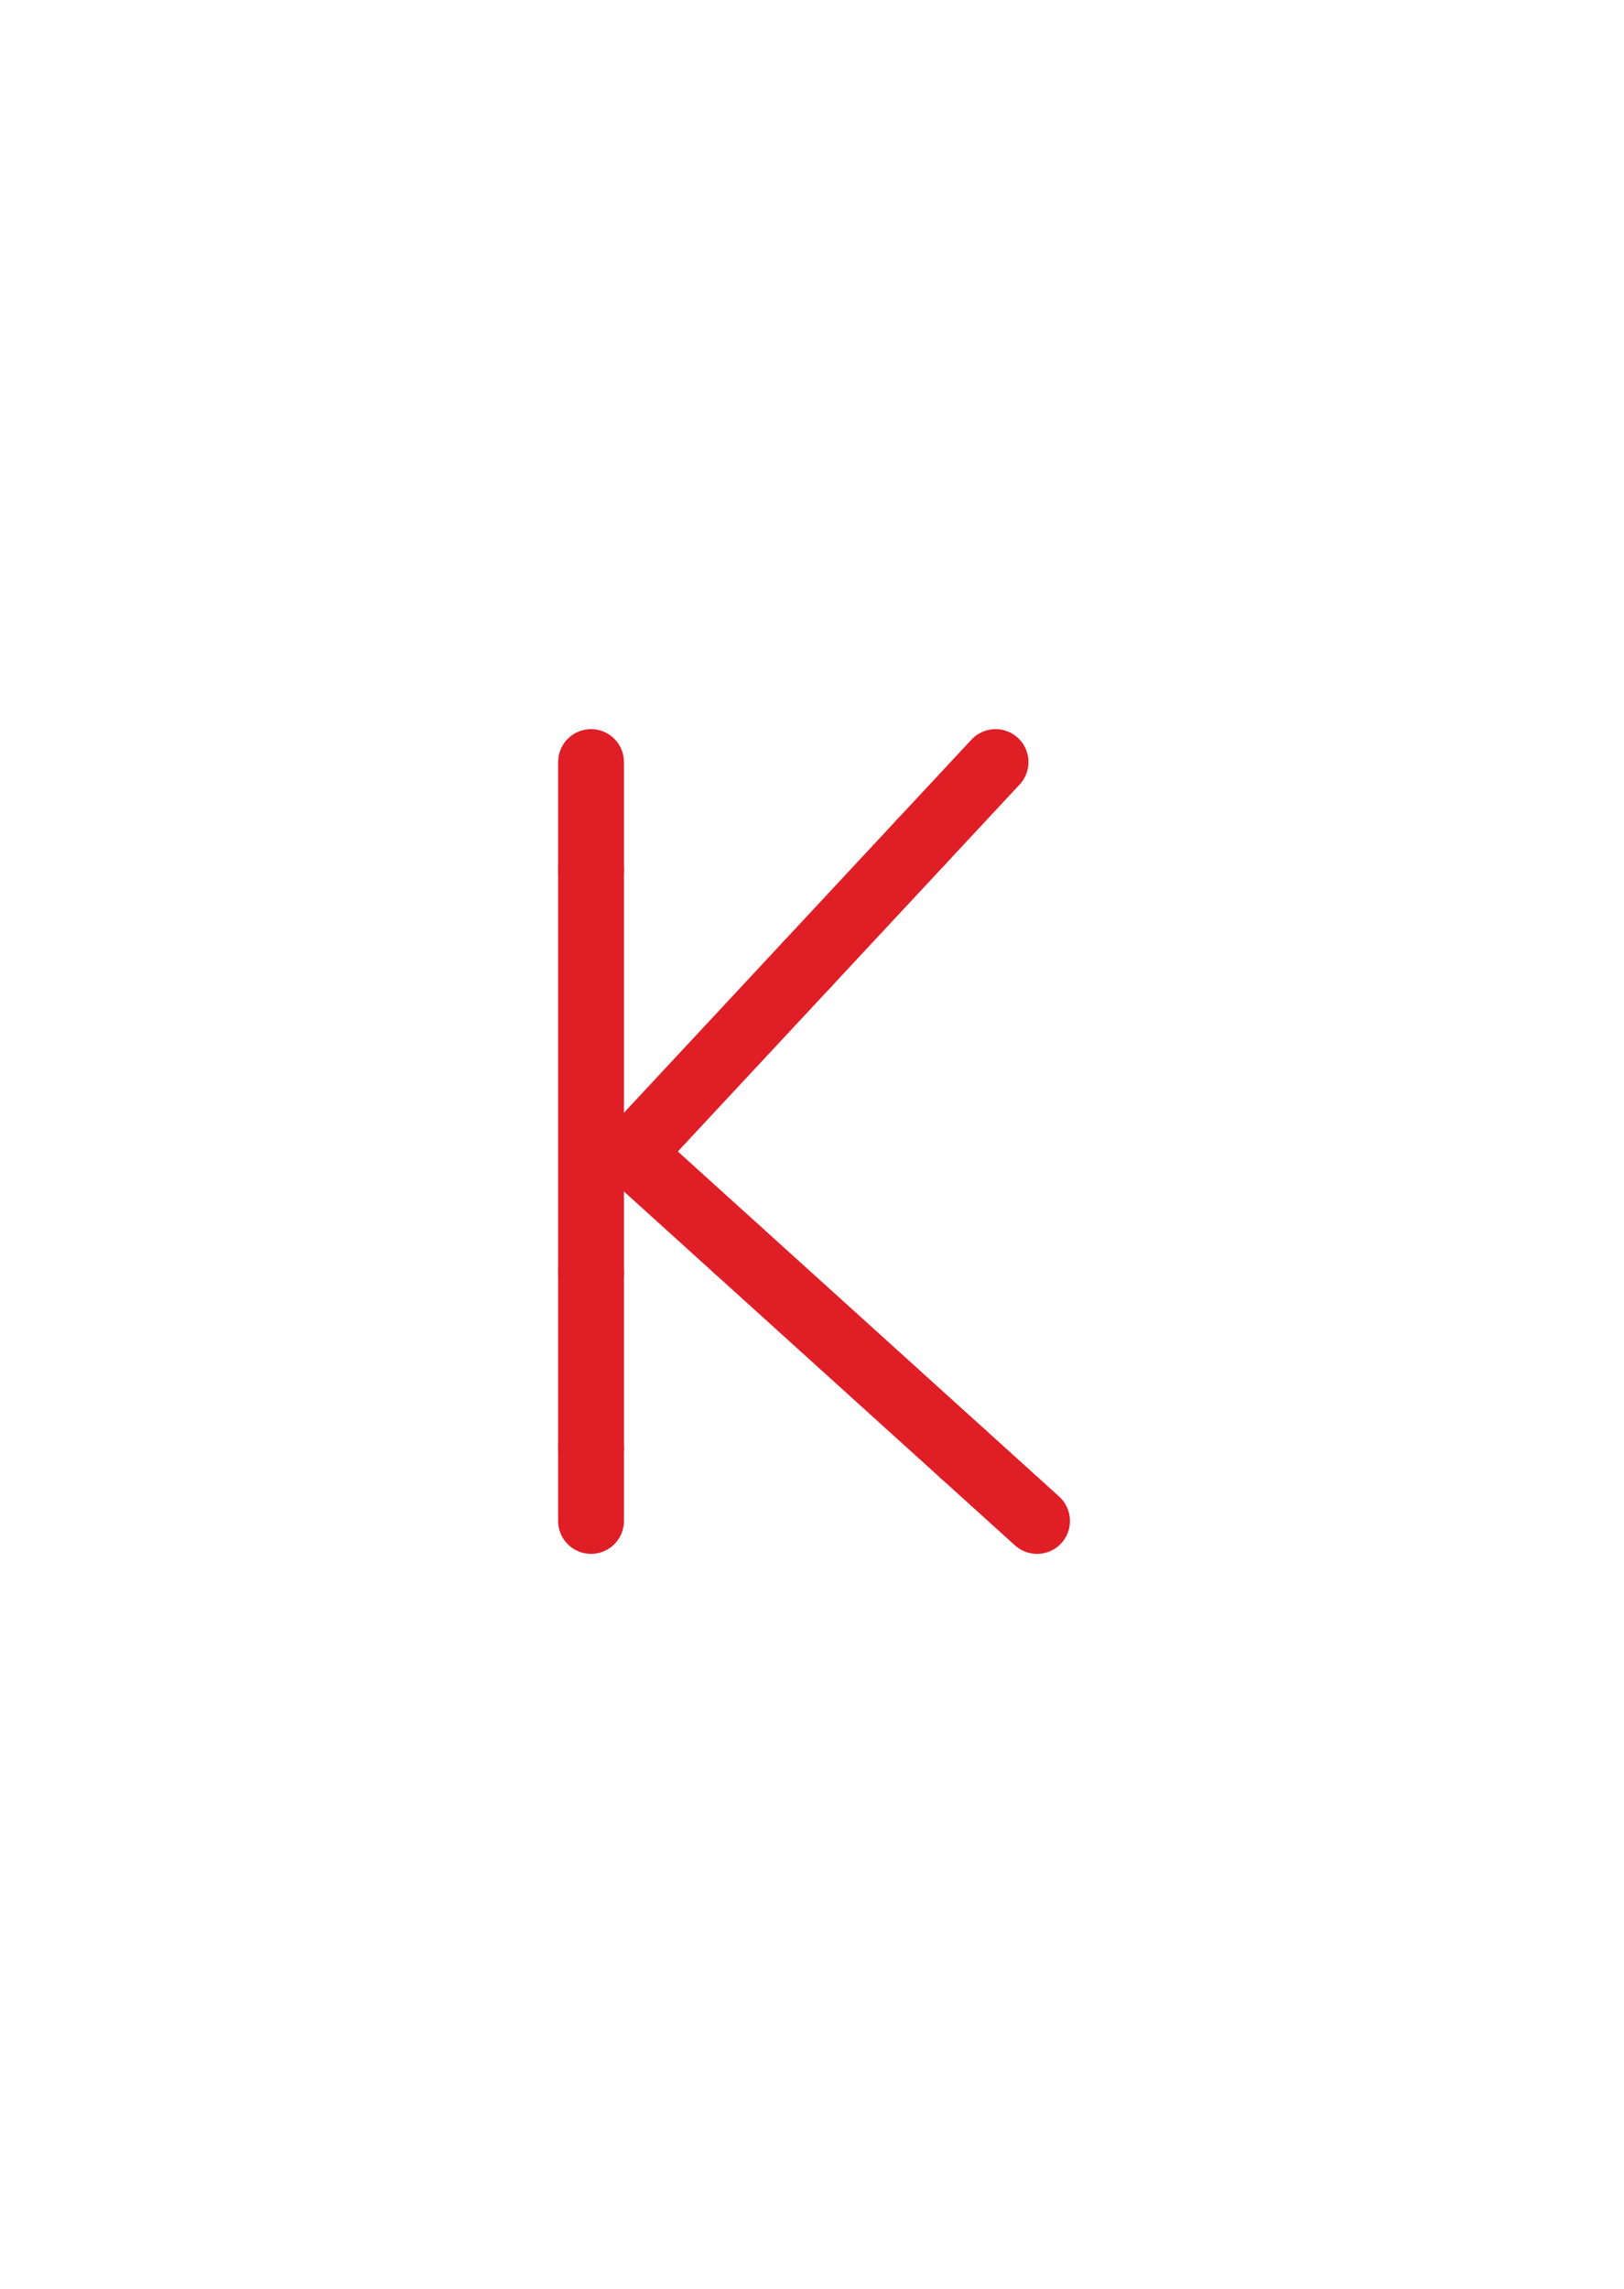 <?xml version="1.0" encoding="utf-8"?>
<!-- Generator: Adobe Illustrator 16.0.0, SVG Export Plug-In . SVG Version: 6.00 Build 0)  -->
<!DOCTYPE svg PUBLIC "-//W3C//DTD SVG 1.1//EN" "http://www.w3.org/Graphics/SVG/1.1/DTD/svg11.dtd">
<svg version="1.1" id="Layer_1" xmlns="http://www.w3.org/2000/svg" xmlns:xlink="http://www.w3.org/1999/xlink" x="0px" y="0px"
	 width="222.021px" height="312.809px" viewBox="0 0 222.021 312.809" enable-background="new 0 0 222.021 312.809"
	 xml:space="preserve">
<line fill="none" stroke="#DF1E26" stroke-width="9" stroke-linecap="round" stroke-linejoin="round" stroke-miterlimit="10" x1="80.802" y1="118.904" x2="80.802" y2="104.134"/>
<line fill="none" stroke="#DF1E26" stroke-width="9" stroke-linecap="round" stroke-linejoin="round" stroke-miterlimit="10" x1="80.802" y1="173.904" x2="80.802" y2="118.904"/>
<line fill="none" stroke="#DF1E26" stroke-width="9" stroke-linecap="round" stroke-linejoin="round" stroke-miterlimit="10" x1="80.802" y1="197.904" x2="80.802" y2="173.904"/>
<line fill="none" stroke="#DF1E26" stroke-width="9" stroke-linecap="round" stroke-linejoin="round" stroke-miterlimit="10" x1="80.802" y1="207.83" x2="80.802" y2="197.904"/>
<line fill="none" stroke="#DF1E26" stroke-width="9" stroke-linecap="round" stroke-linejoin="round" stroke-miterlimit="10" x1="125.843" y1="115.146" x2="136.105" y2="104.134"/>
<line fill="none" stroke="#DF1E26" stroke-width="9" stroke-linecap="round" stroke-linejoin="round" stroke-miterlimit="10" x1="110.392" y1="131.726" x2="125.843" y2="115.146"/>
<polyline fill="none" stroke="#DF1E26" stroke-width="9" stroke-linecap="round" stroke-linejoin="round" stroke-miterlimit="10" points="
	100.707,170.685 86.263,157.619 110.392,131.726 "/>
<line fill="none" stroke="#DF1E26" stroke-width="9" stroke-linecap="round" stroke-linejoin="round" stroke-miterlimit="10" x1="131.69" y1="198.711" x2="100.707" y2="170.685"/>
<line fill="none" stroke="#DF1E26" stroke-width="9" stroke-linecap="round" stroke-linejoin="round" stroke-miterlimit="10" x1="141.776" y1="207.834" x2="131.69" y2="198.711"/>
</svg>
